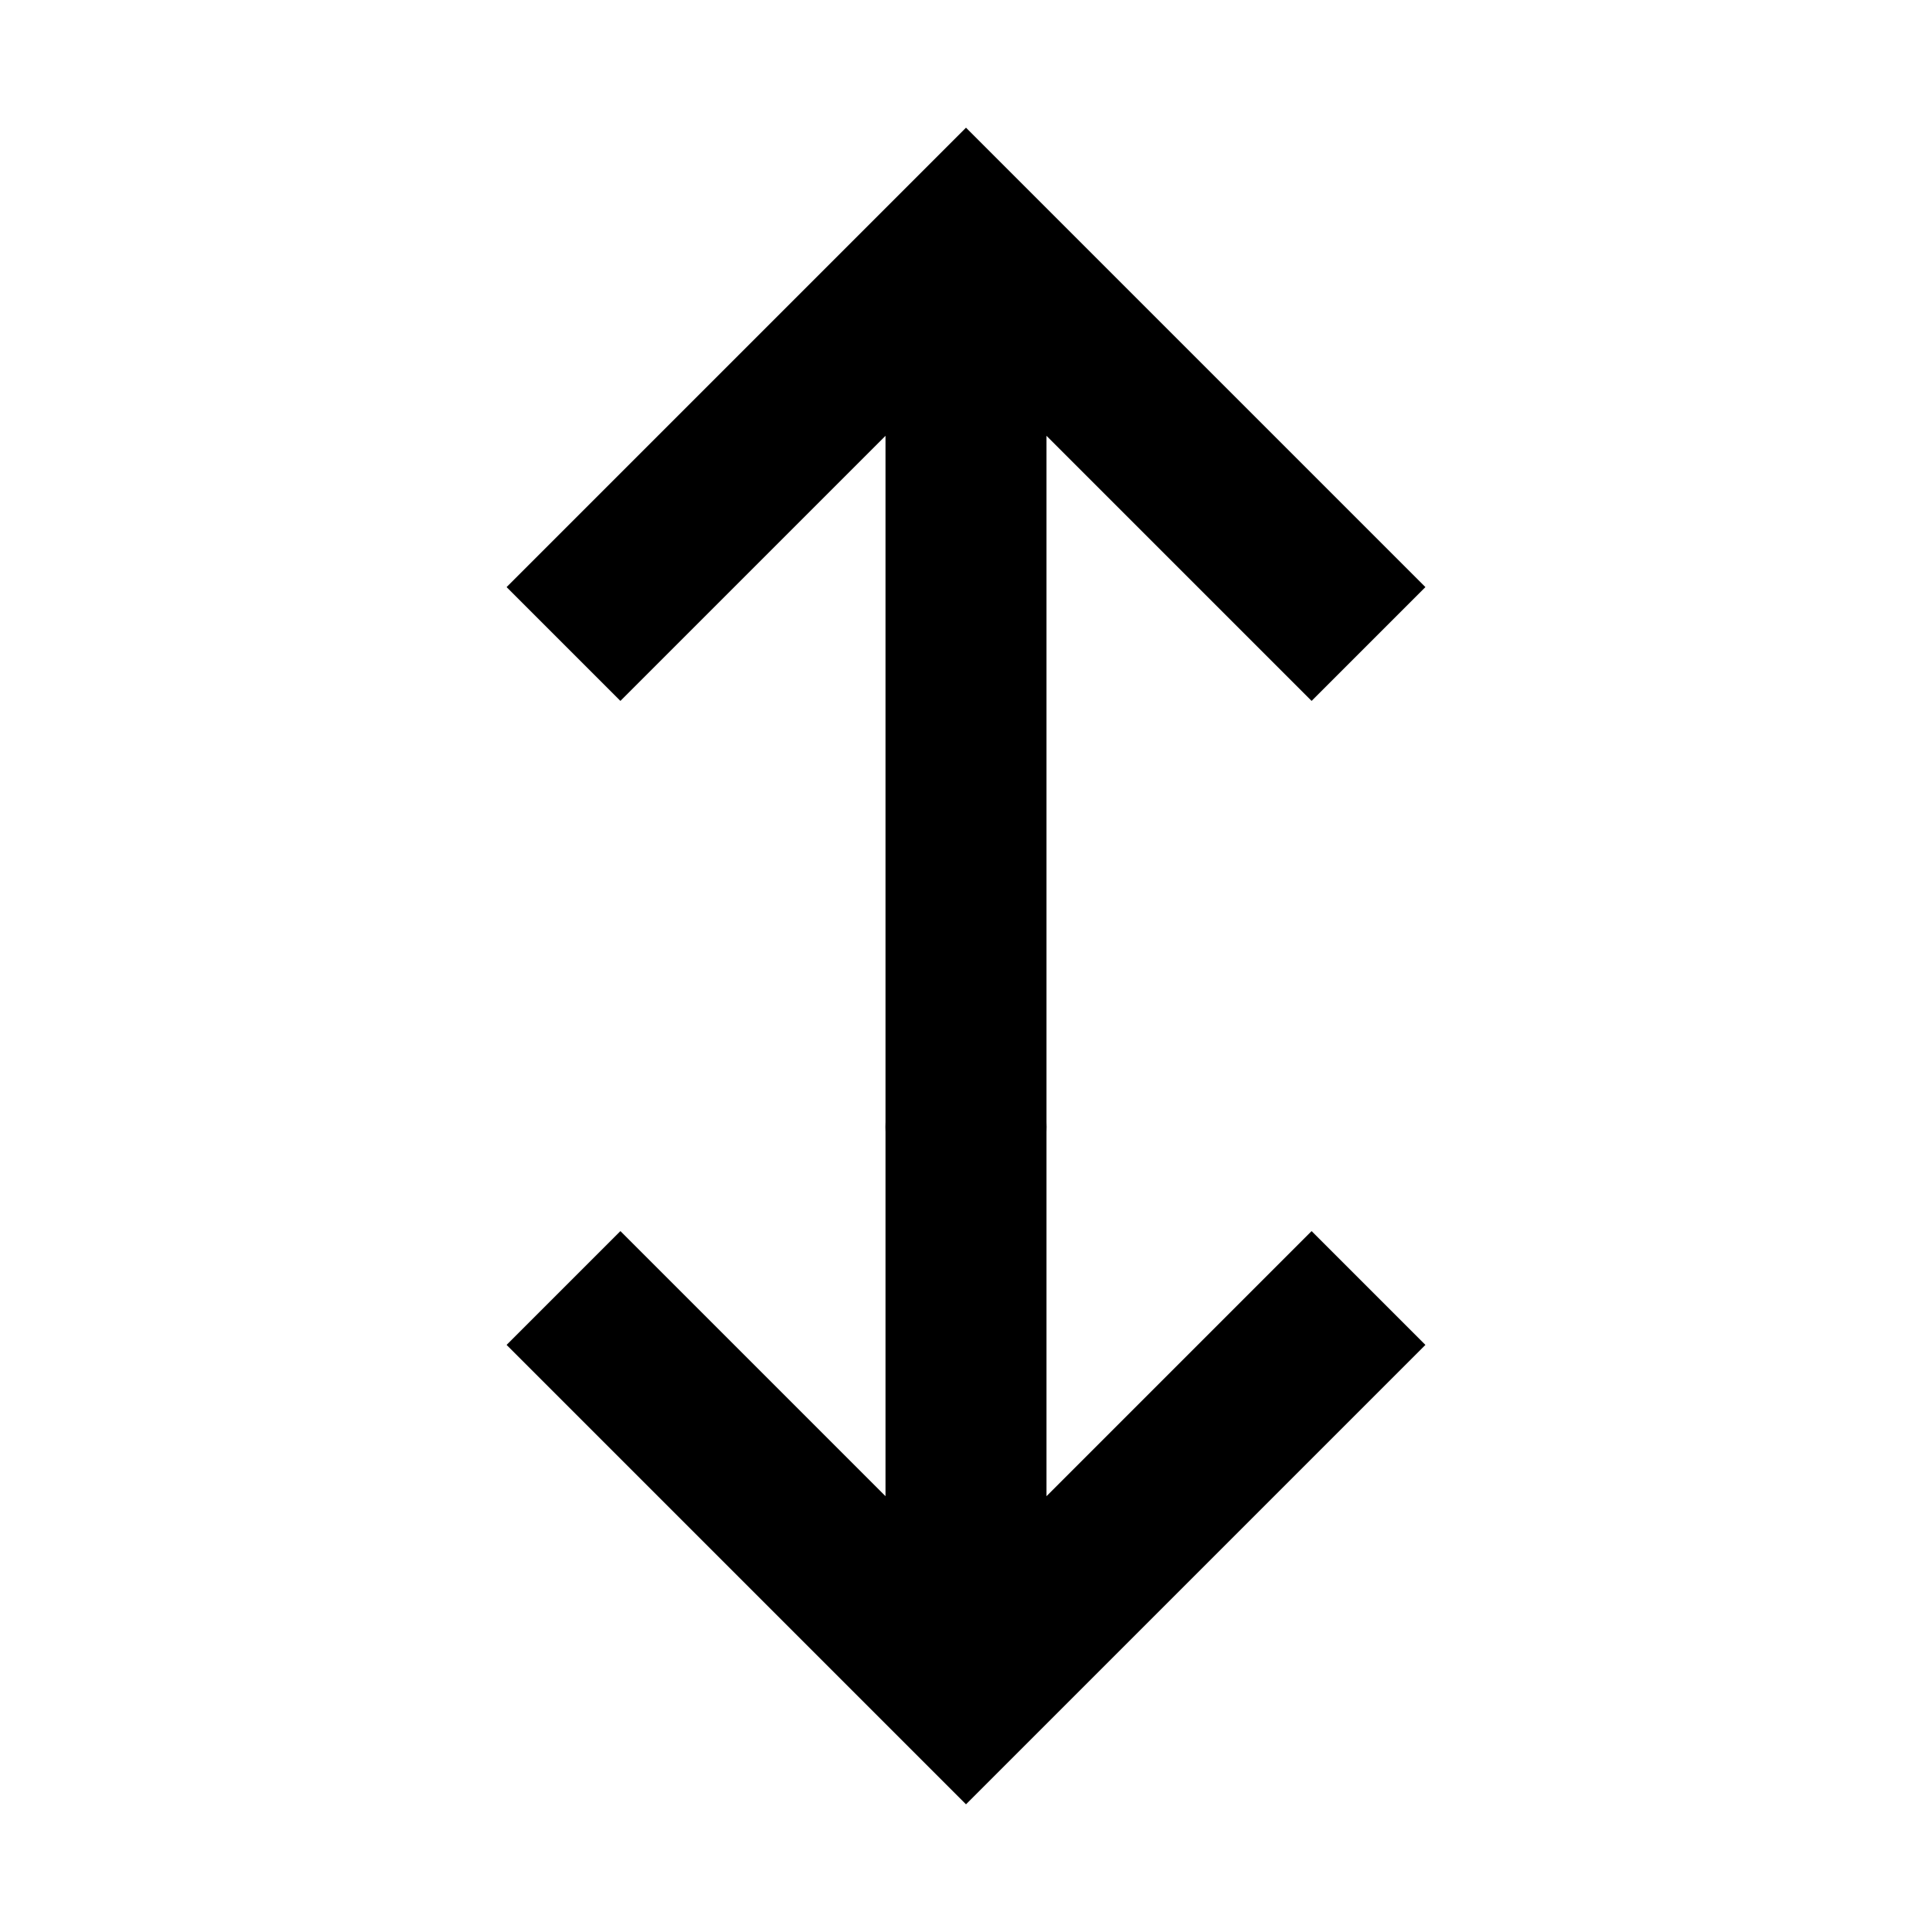 <svg width="24" height="24" viewBox="0 0 24 24" fill="none" xmlns="http://www.w3.org/2000/svg">
<path d="M12 3L11.293 2.293L12 1.586L12.707 2.293L12 3ZM13 14C13 14.552 12.552 15 12 15C11.448 15 11 14.552 11 14L13 14ZM6.293 7.293L11.293 2.293L12.707 3.707L7.707 8.707L6.293 7.293ZM12.707 2.293L17.707 7.293L16.293 8.707L11.293 3.707L12.707 2.293ZM13 3L13 14L11 14L11 3L13 3Z" fill="currentColor"/>
<path d="M12 21L11.293 21.707L12 22.414L12.707 21.707L12 21ZM13 14C13 13.448 12.552 13 12 13C11.448 13 11 13.448 11 14L13 14ZM6.293 16.707L11.293 21.707L12.707 20.293L7.707 15.293L6.293 16.707ZM12.707 21.707L17.707 16.707L16.293 15.293L11.293 20.293L12.707 21.707ZM13 21L13 14L11 14L11 21L13 21Z" fill="currentColor"/>
</svg>
